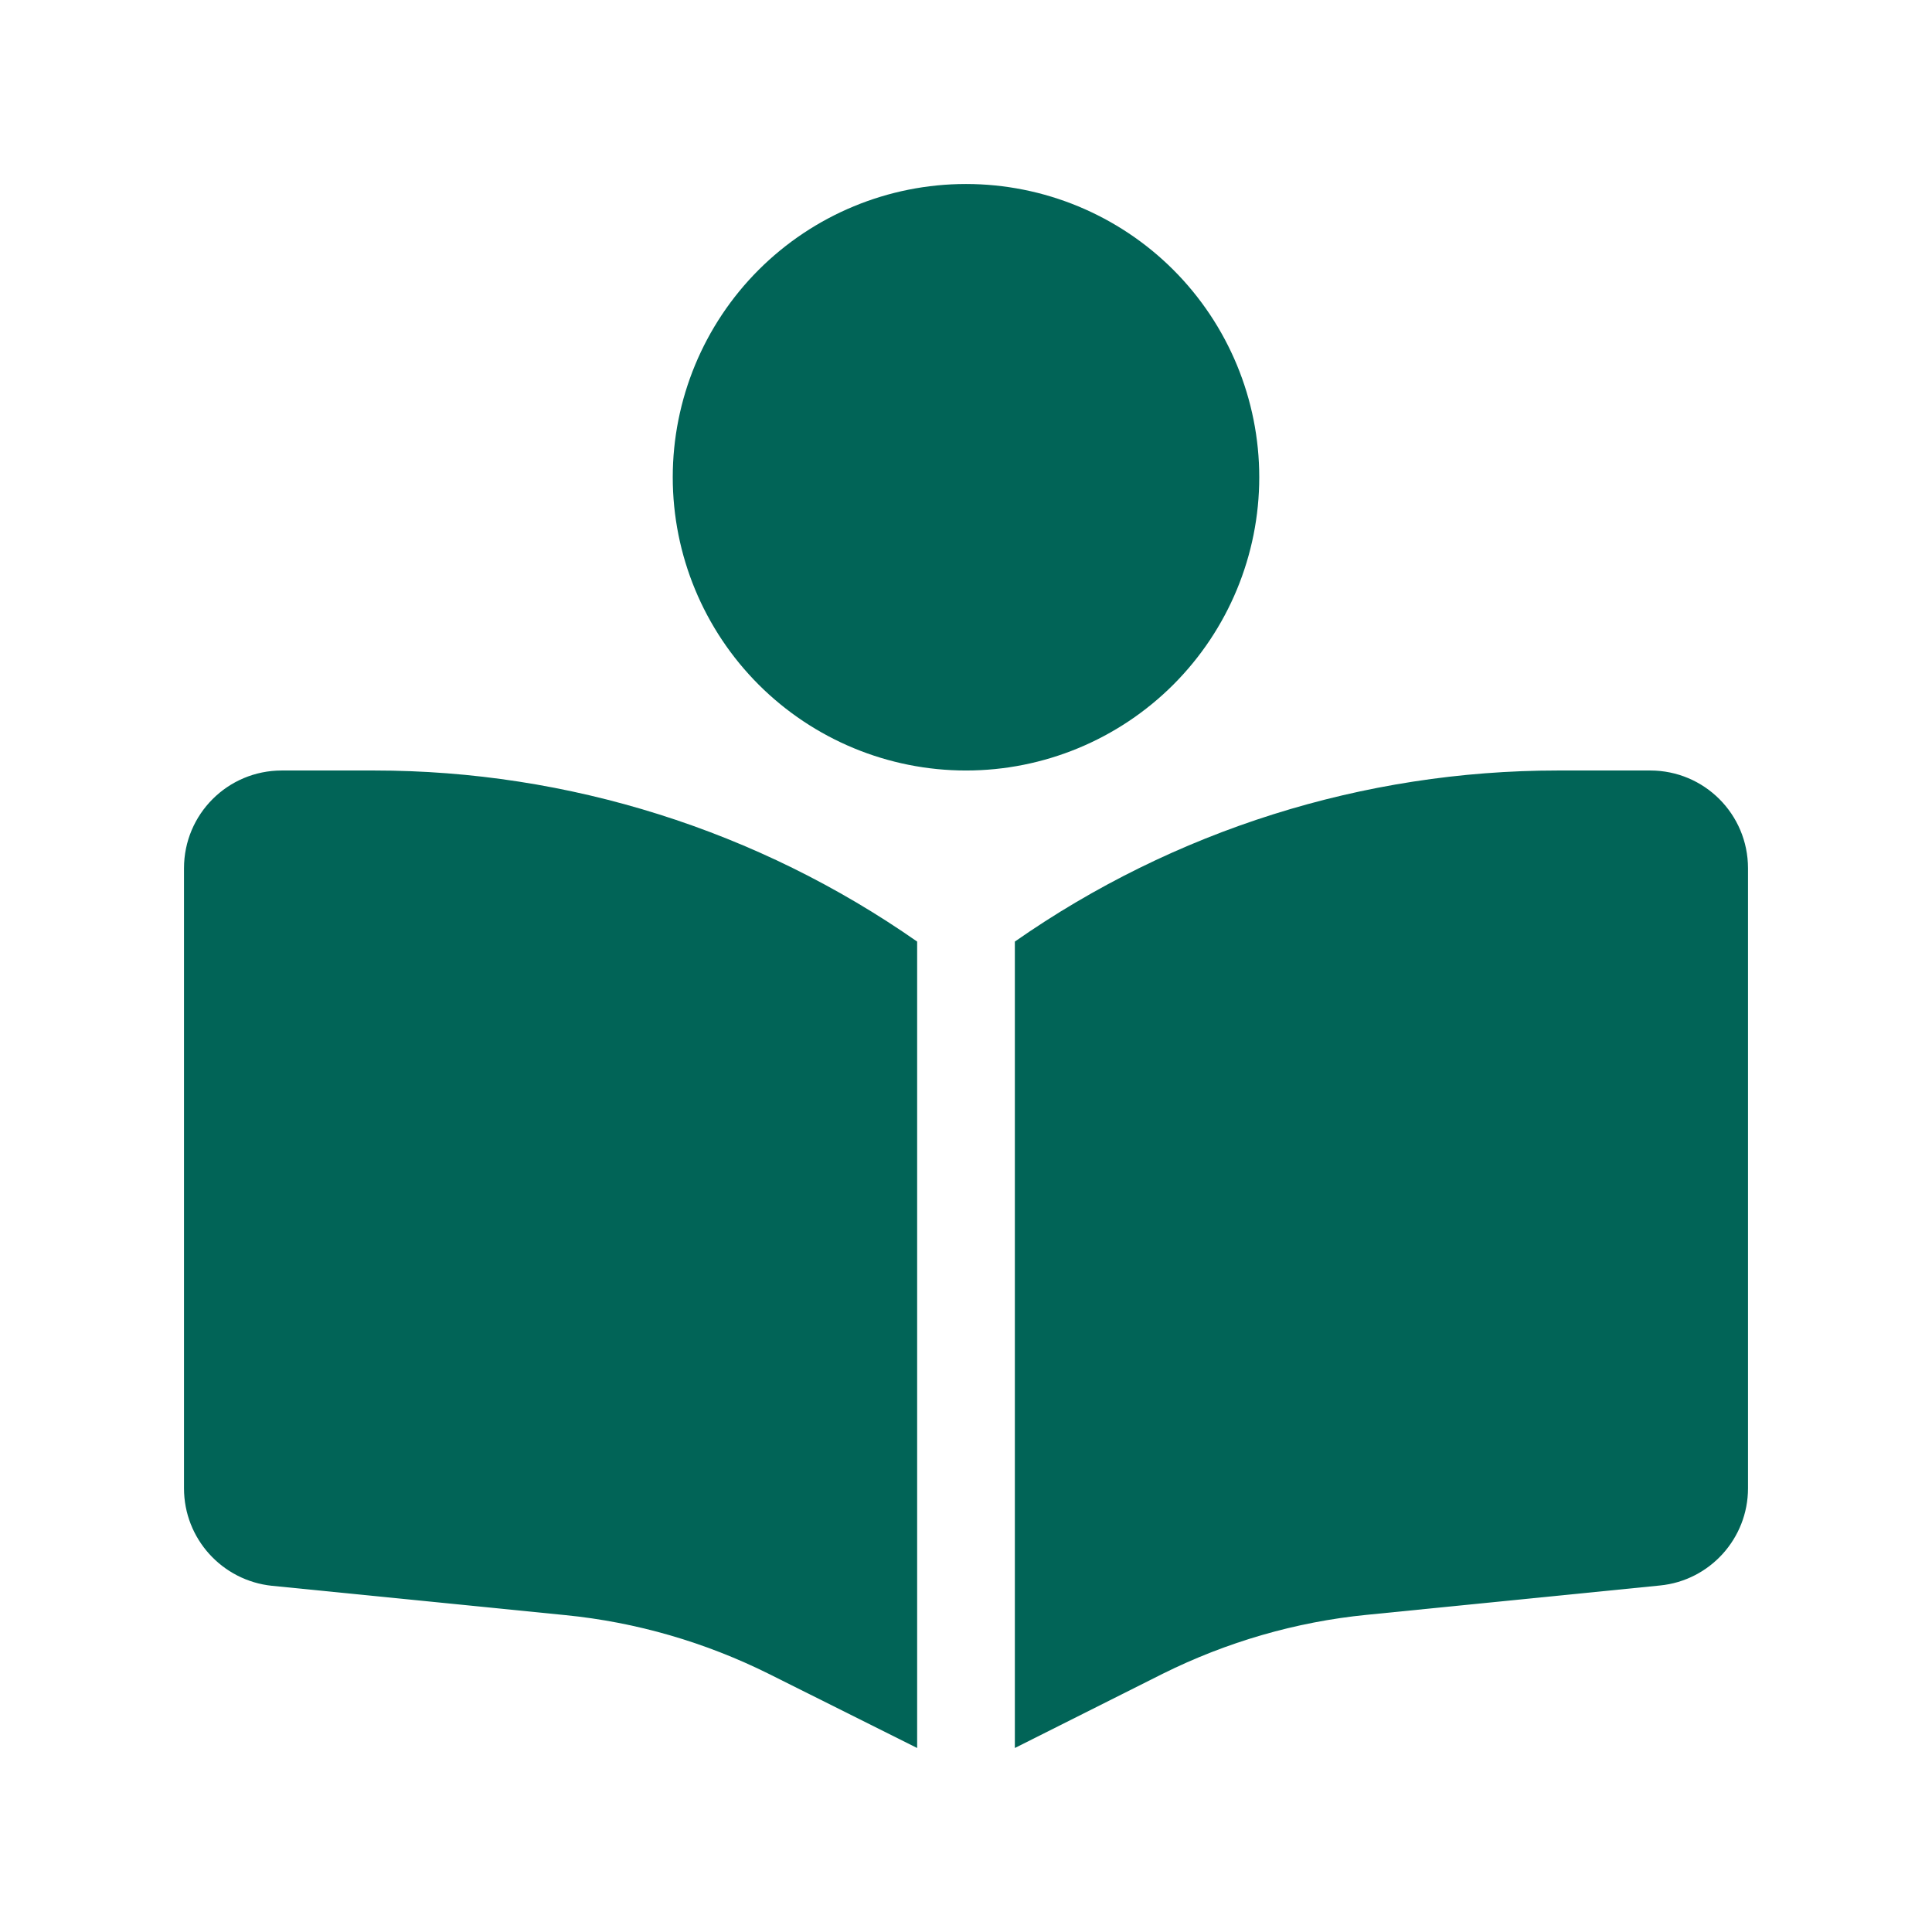 <svg width="42" height="42" viewBox="0 0 42 42" fill="none" xmlns="http://www.w3.org/2000/svg">
<g filter="url(#filter0_d_288_13529)">
<path d="M14.625 6.375C14.625 4.684 15.297 3.063 16.492 1.867C17.688 0.672 19.309 0 21 0C22.691 0 24.312 0.672 25.508 1.867C26.703 3.063 27.375 4.684 27.375 6.375C27.375 8.066 26.703 9.687 25.508 10.883C24.312 12.078 22.691 12.75 21 12.75C19.309 12.75 17.688 12.078 16.492 10.883C15.297 9.687 14.625 8.066 14.625 6.375ZM19.938 16.469V34L16.723 32.393C15.335 31.702 13.835 31.264 12.287 31.111L5.912 30.474C4.83 30.361 4 29.451 4 28.355V14.875C4 13.7 4.95 12.75 6.125 12.75H8.137C12.361 12.75 16.478 14.052 19.938 16.469ZM22.062 34V16.469C25.522 14.052 29.64 12.75 33.863 12.75H35.875C37.05 12.75 38 13.7 38 14.875V28.355C38 29.445 37.17 30.361 36.087 30.467L29.712 31.105C28.172 31.257 26.665 31.696 25.277 32.386L22.062 34Z" fill="#016457"/>
</g>
<defs>
<filter id="filter0_d_288_13529" x="0" y="0" width="42" height="42" filterUnits="userSpaceOnUse" color-interpolation-filters="sRGB">
<feFlood flood-opacity="0" result="BackgroundImageFix"/>
<feColorMatrix in="SourceAlpha" type="matrix" values="0 0 0 0 0 0 0 0 0 0 0 0 0 0 0 0 0 0 127 0" result="hardAlpha"/>
<feOffset dy="4"/>
<feGaussianBlur stdDeviation="2"/>
<feComposite in2="hardAlpha" operator="out"/>
<feColorMatrix type="matrix" values="0 0 0 0 0 0 0 0 0 0 0 0 0 0 0 0 0 0 0.25 0"/>
<feBlend mode="normal" in2="BackgroundImageFix" result="effect1_dropShadow_288_13529"/>
<feBlend mode="normal" in="SourceGraphic" in2="effect1_dropShadow_288_13529" result="shape"/>
</filter>
</defs>
</svg>
